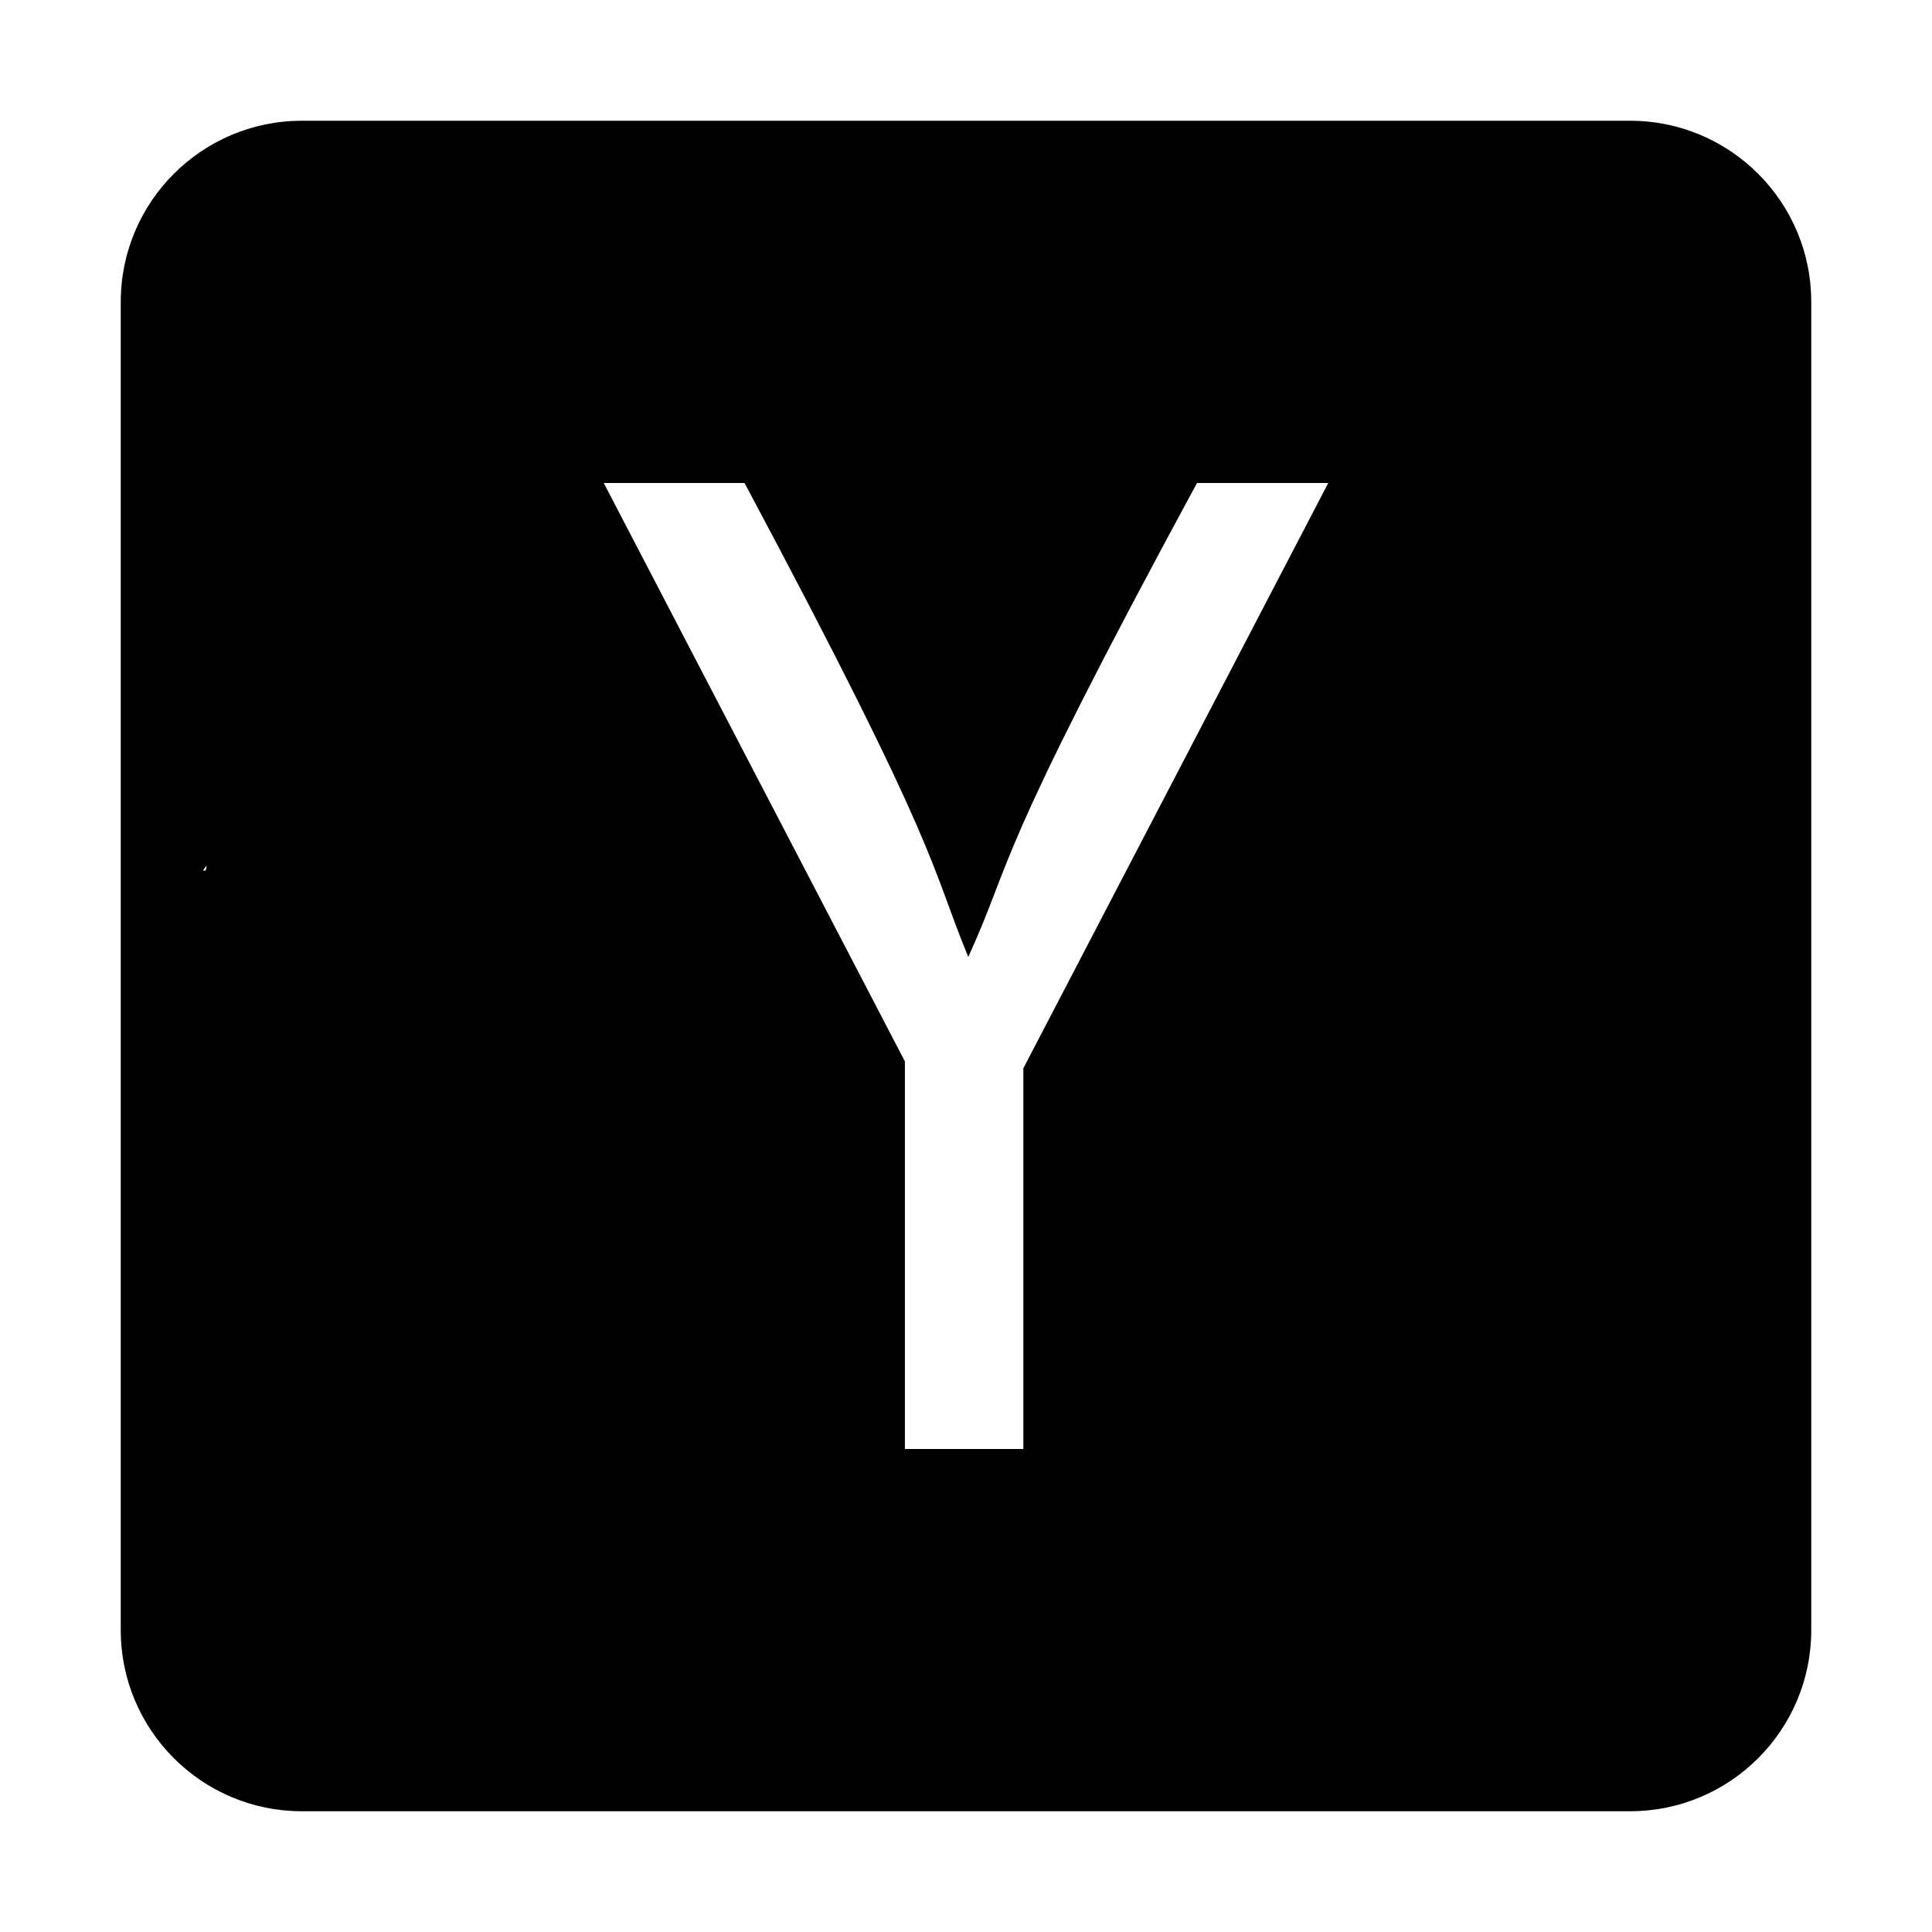 <svg xmlns="http://www.w3.org/2000/svg" width="16" height="16" viewBox="0 0 16 16">
    <g fill="none" fill-rule="evenodd">
        <path fill="#000" d="M13.5 1h-11C1.672 1 1 1.672 1 2.5v11c0 .828.672 1.5 1.5 1.5h11c.828 0 1.5-.672 1.5-1.5v-11c0-.828-.672-1.5-1.5-1.5zM1.7 7.21h-.02c.01-.01.02-.03.03-.04 0 .01 0 .03-.01.04zm6.775 1.637V12h-.981V8.79L5 4h1.166c1.64 3.072 1.537 3.162 1.853 3.925.384-.844.181-.763 1.894-3.925H11L8.475 8.847z"/>
    </g>
</svg>
